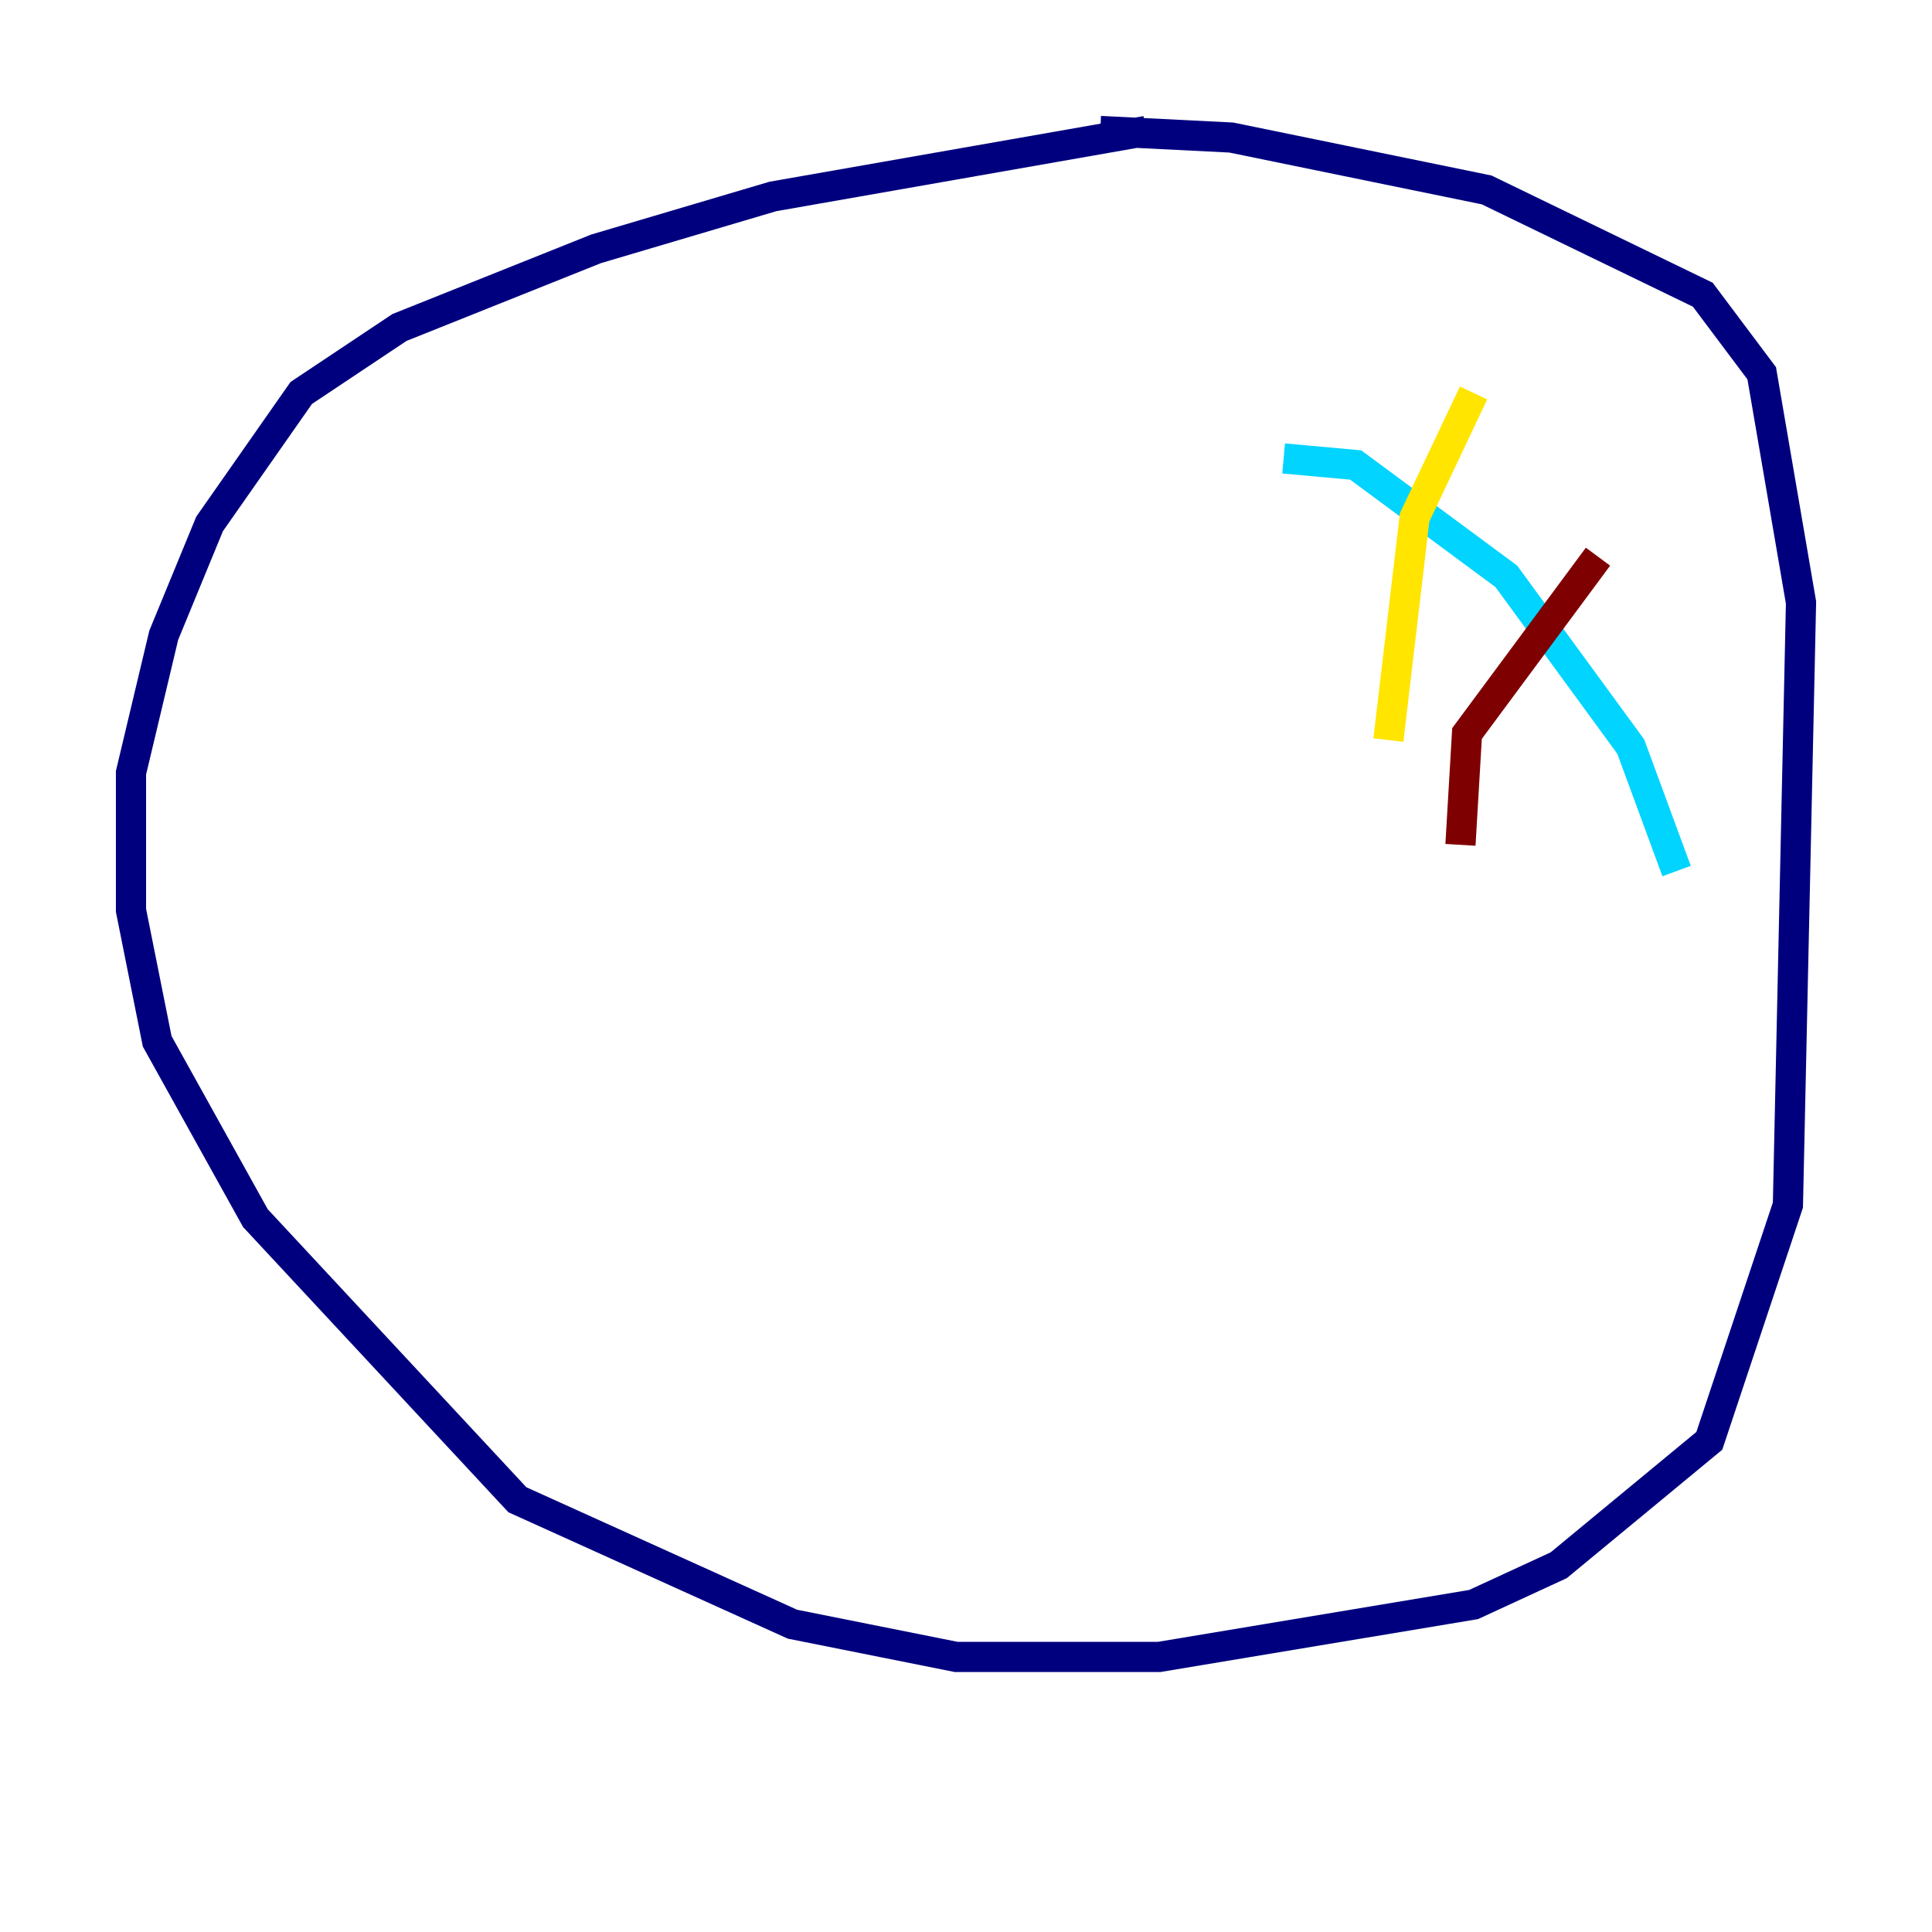 <?xml version="1.0" encoding="utf-8" ?>
<svg baseProfile="tiny" height="128" version="1.2" viewBox="0,0,128,128" width="128" xmlns="http://www.w3.org/2000/svg" xmlns:ev="http://www.w3.org/2001/xml-events" xmlns:xlink="http://www.w3.org/1999/xlink"><defs /><polyline fill="none" points="75.932,8.678 51.2,13.017 39.485,16.488 26.468,21.695 19.959,26.034 13.885,34.712 10.848,42.088 8.678,51.2 8.678,60.312 10.414,68.99 16.922,80.705 34.278,99.363 52.502,107.607 63.349,109.776 76.8,109.776 97.627,106.305 103.268,103.702 113.248,95.458 118.454,79.837 119.322,39.919 116.719,24.732 112.814,19.525 98.495,12.583 81.573,9.112 72.895,8.678" stroke="#00007f" stroke-width="2" /><polyline fill="none" points="85.044,30.373 89.817,30.807 99.797,38.183 108.041,49.464 111.078,57.709" stroke="#00d4ff" stroke-width="2" /><polyline fill="none" points="97.627,26.034 93.722,34.278 91.986,49.031" stroke="#ffe500" stroke-width="2" /><polyline fill="none" points="105.871,36.881 97.193,48.597 96.759,55.973" stroke="#7f0000" stroke-width="2" /></svg>